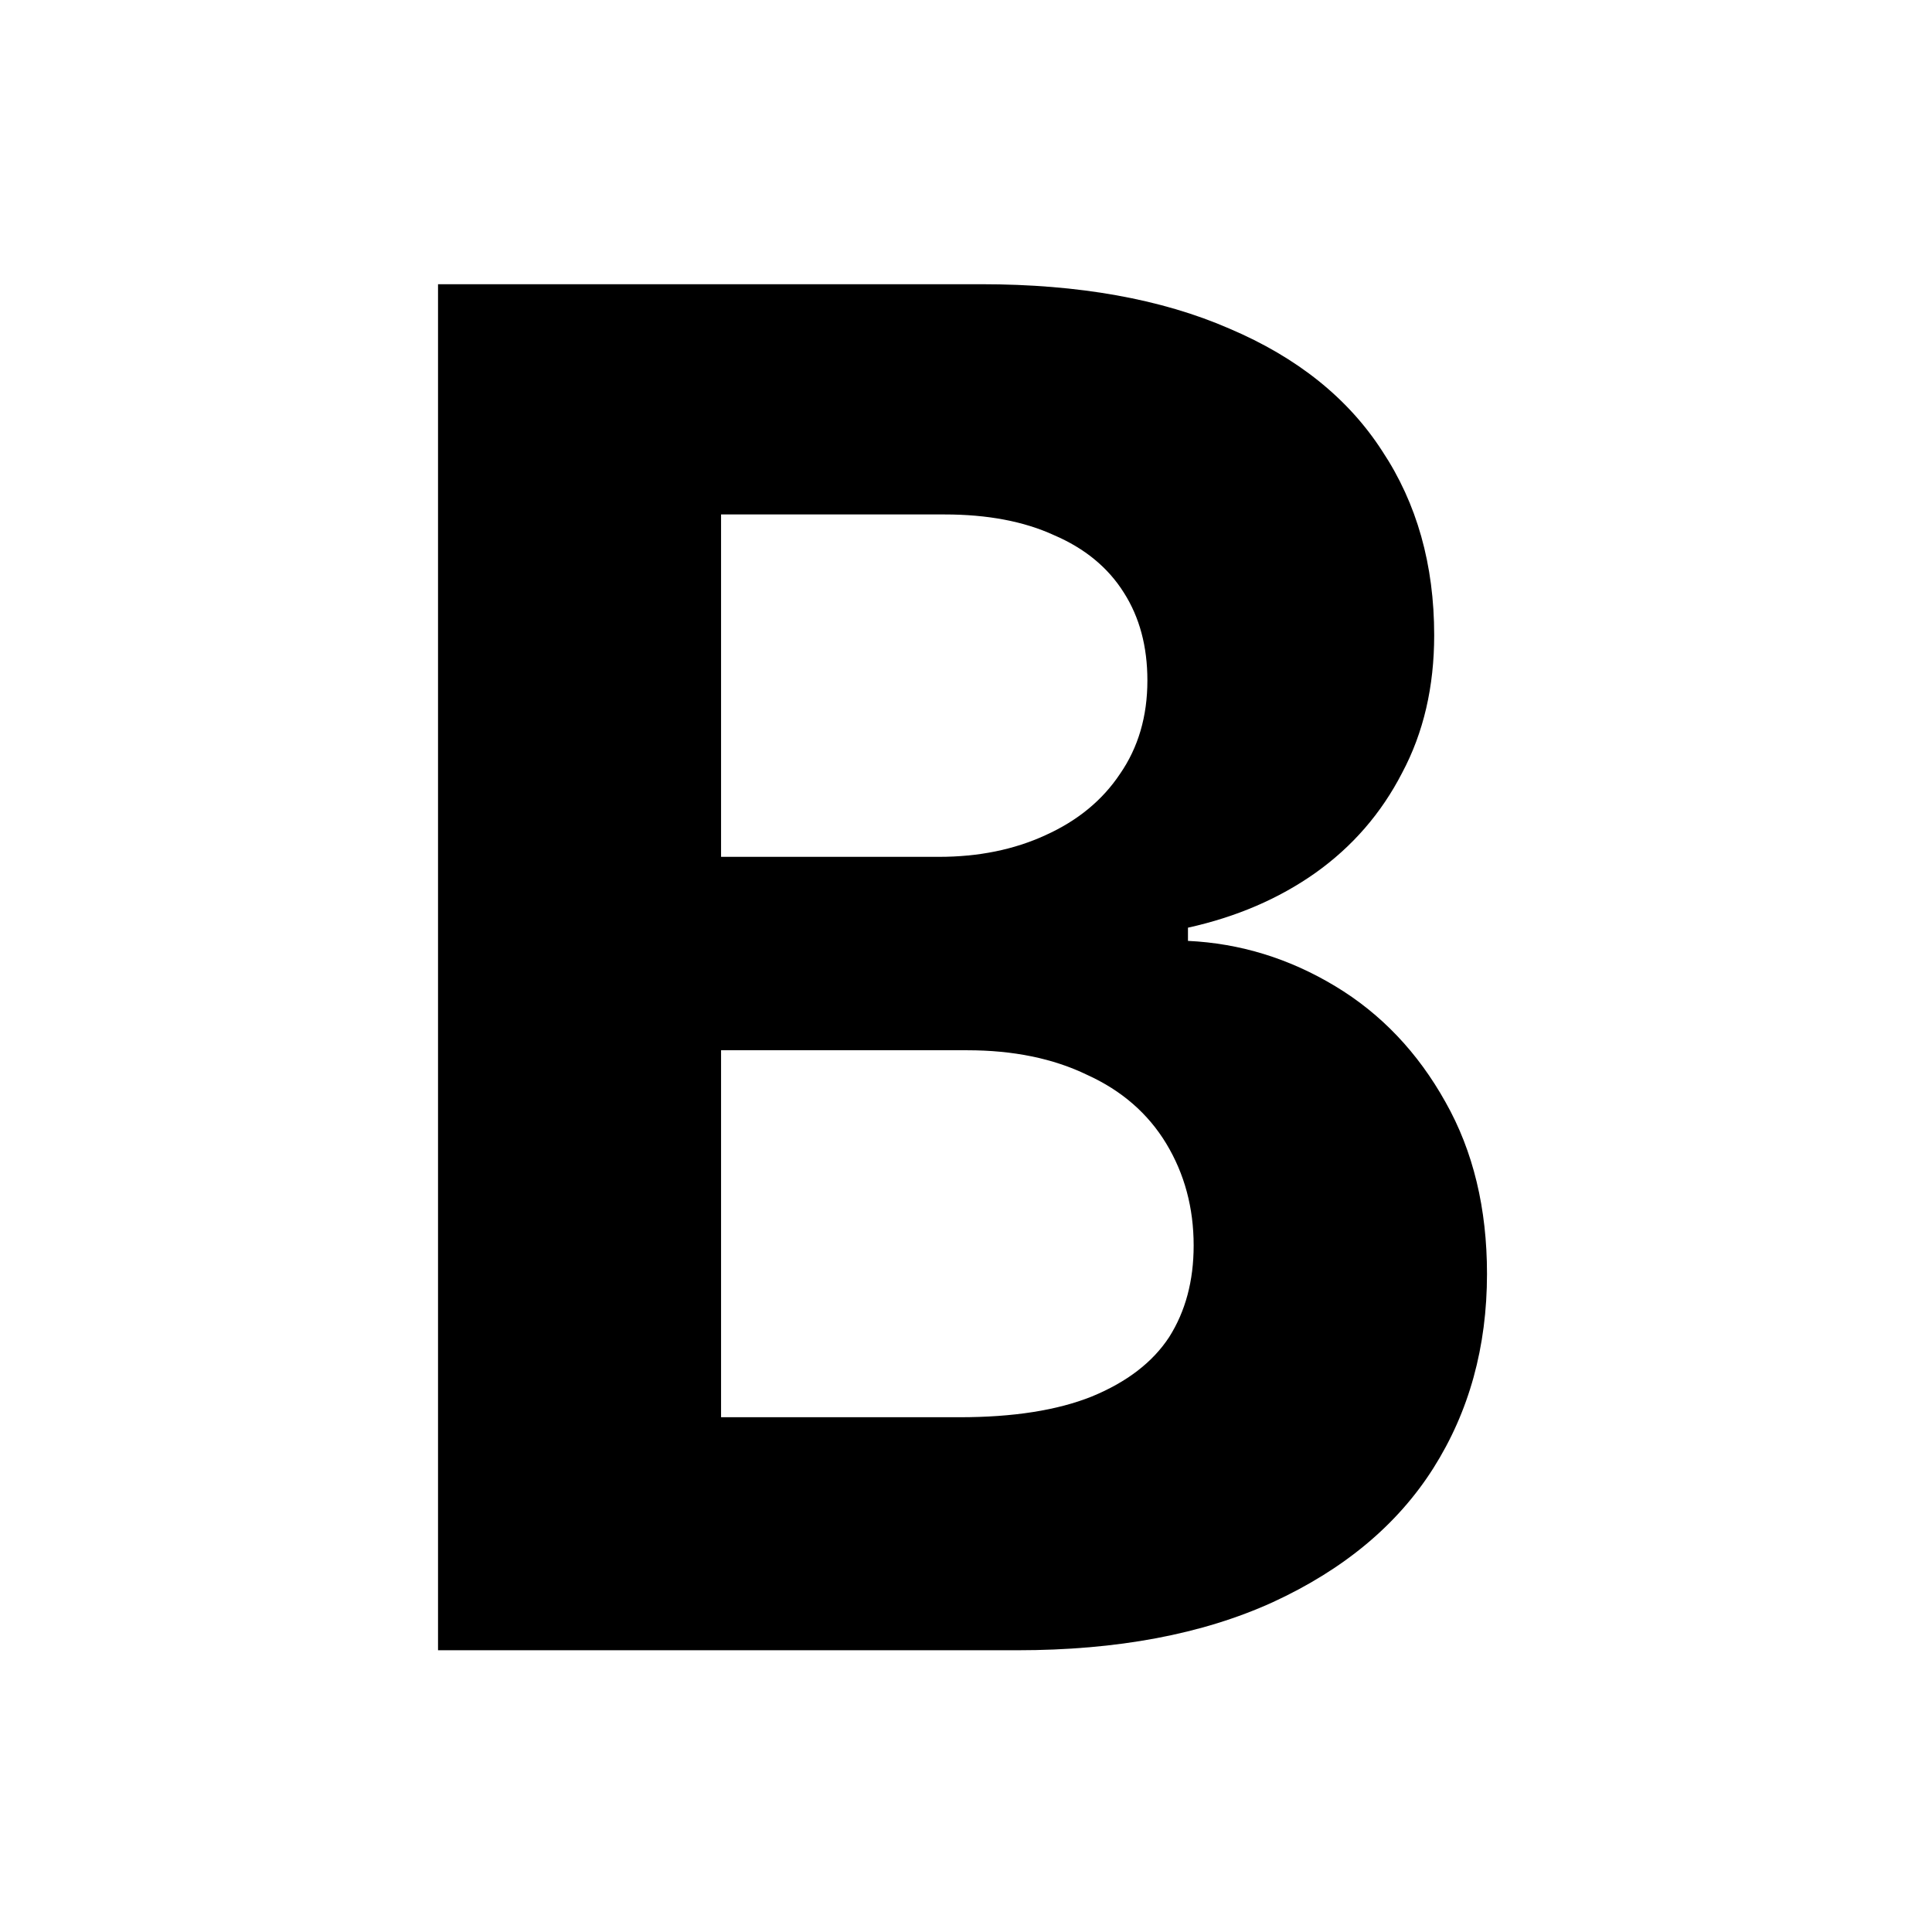 <svg width="18" height="18" viewBox="0 0 18 18" fill="none" xmlns="http://www.w3.org/2000/svg">
<path d="M4.081 2.648H9.144C10.052 2.648 10.822 2.786 11.455 3.062C12.088 3.331 12.562 3.712 12.879 4.204C13.201 4.69 13.362 5.262 13.362 5.918C13.362 6.398 13.263 6.826 13.063 7.201C12.87 7.576 12.601 7.887 12.255 8.133C11.915 8.373 11.52 8.543 11.068 8.643V8.766C11.555 8.789 12.012 8.93 12.44 9.188C12.867 9.445 13.21 9.806 13.468 10.269C13.726 10.726 13.854 11.259 13.854 11.868C13.854 12.548 13.688 13.151 13.354 13.679C13.02 14.206 12.521 14.622 11.859 14.927C11.203 15.226 10.409 15.375 9.478 15.375H4.081V2.648ZM8.941 13.204C9.439 13.204 9.85 13.14 10.172 13.011C10.5 12.876 10.74 12.691 10.893 12.457C11.045 12.217 11.121 11.933 11.121 11.604C11.121 11.253 11.036 10.937 10.866 10.655C10.696 10.374 10.45 10.16 10.128 10.014C9.812 9.861 9.439 9.785 9.012 9.785H6.718V13.204H8.941ZM8.748 7.983C9.117 7.983 9.448 7.916 9.741 7.781C10.04 7.646 10.271 7.456 10.435 7.21C10.605 6.964 10.69 6.674 10.69 6.34C10.69 6.023 10.617 5.751 10.471 5.522C10.324 5.288 10.107 5.109 9.82 4.986C9.539 4.857 9.199 4.793 8.801 4.793H6.718V7.983H8.748Z" fill="black"/>
</svg>
